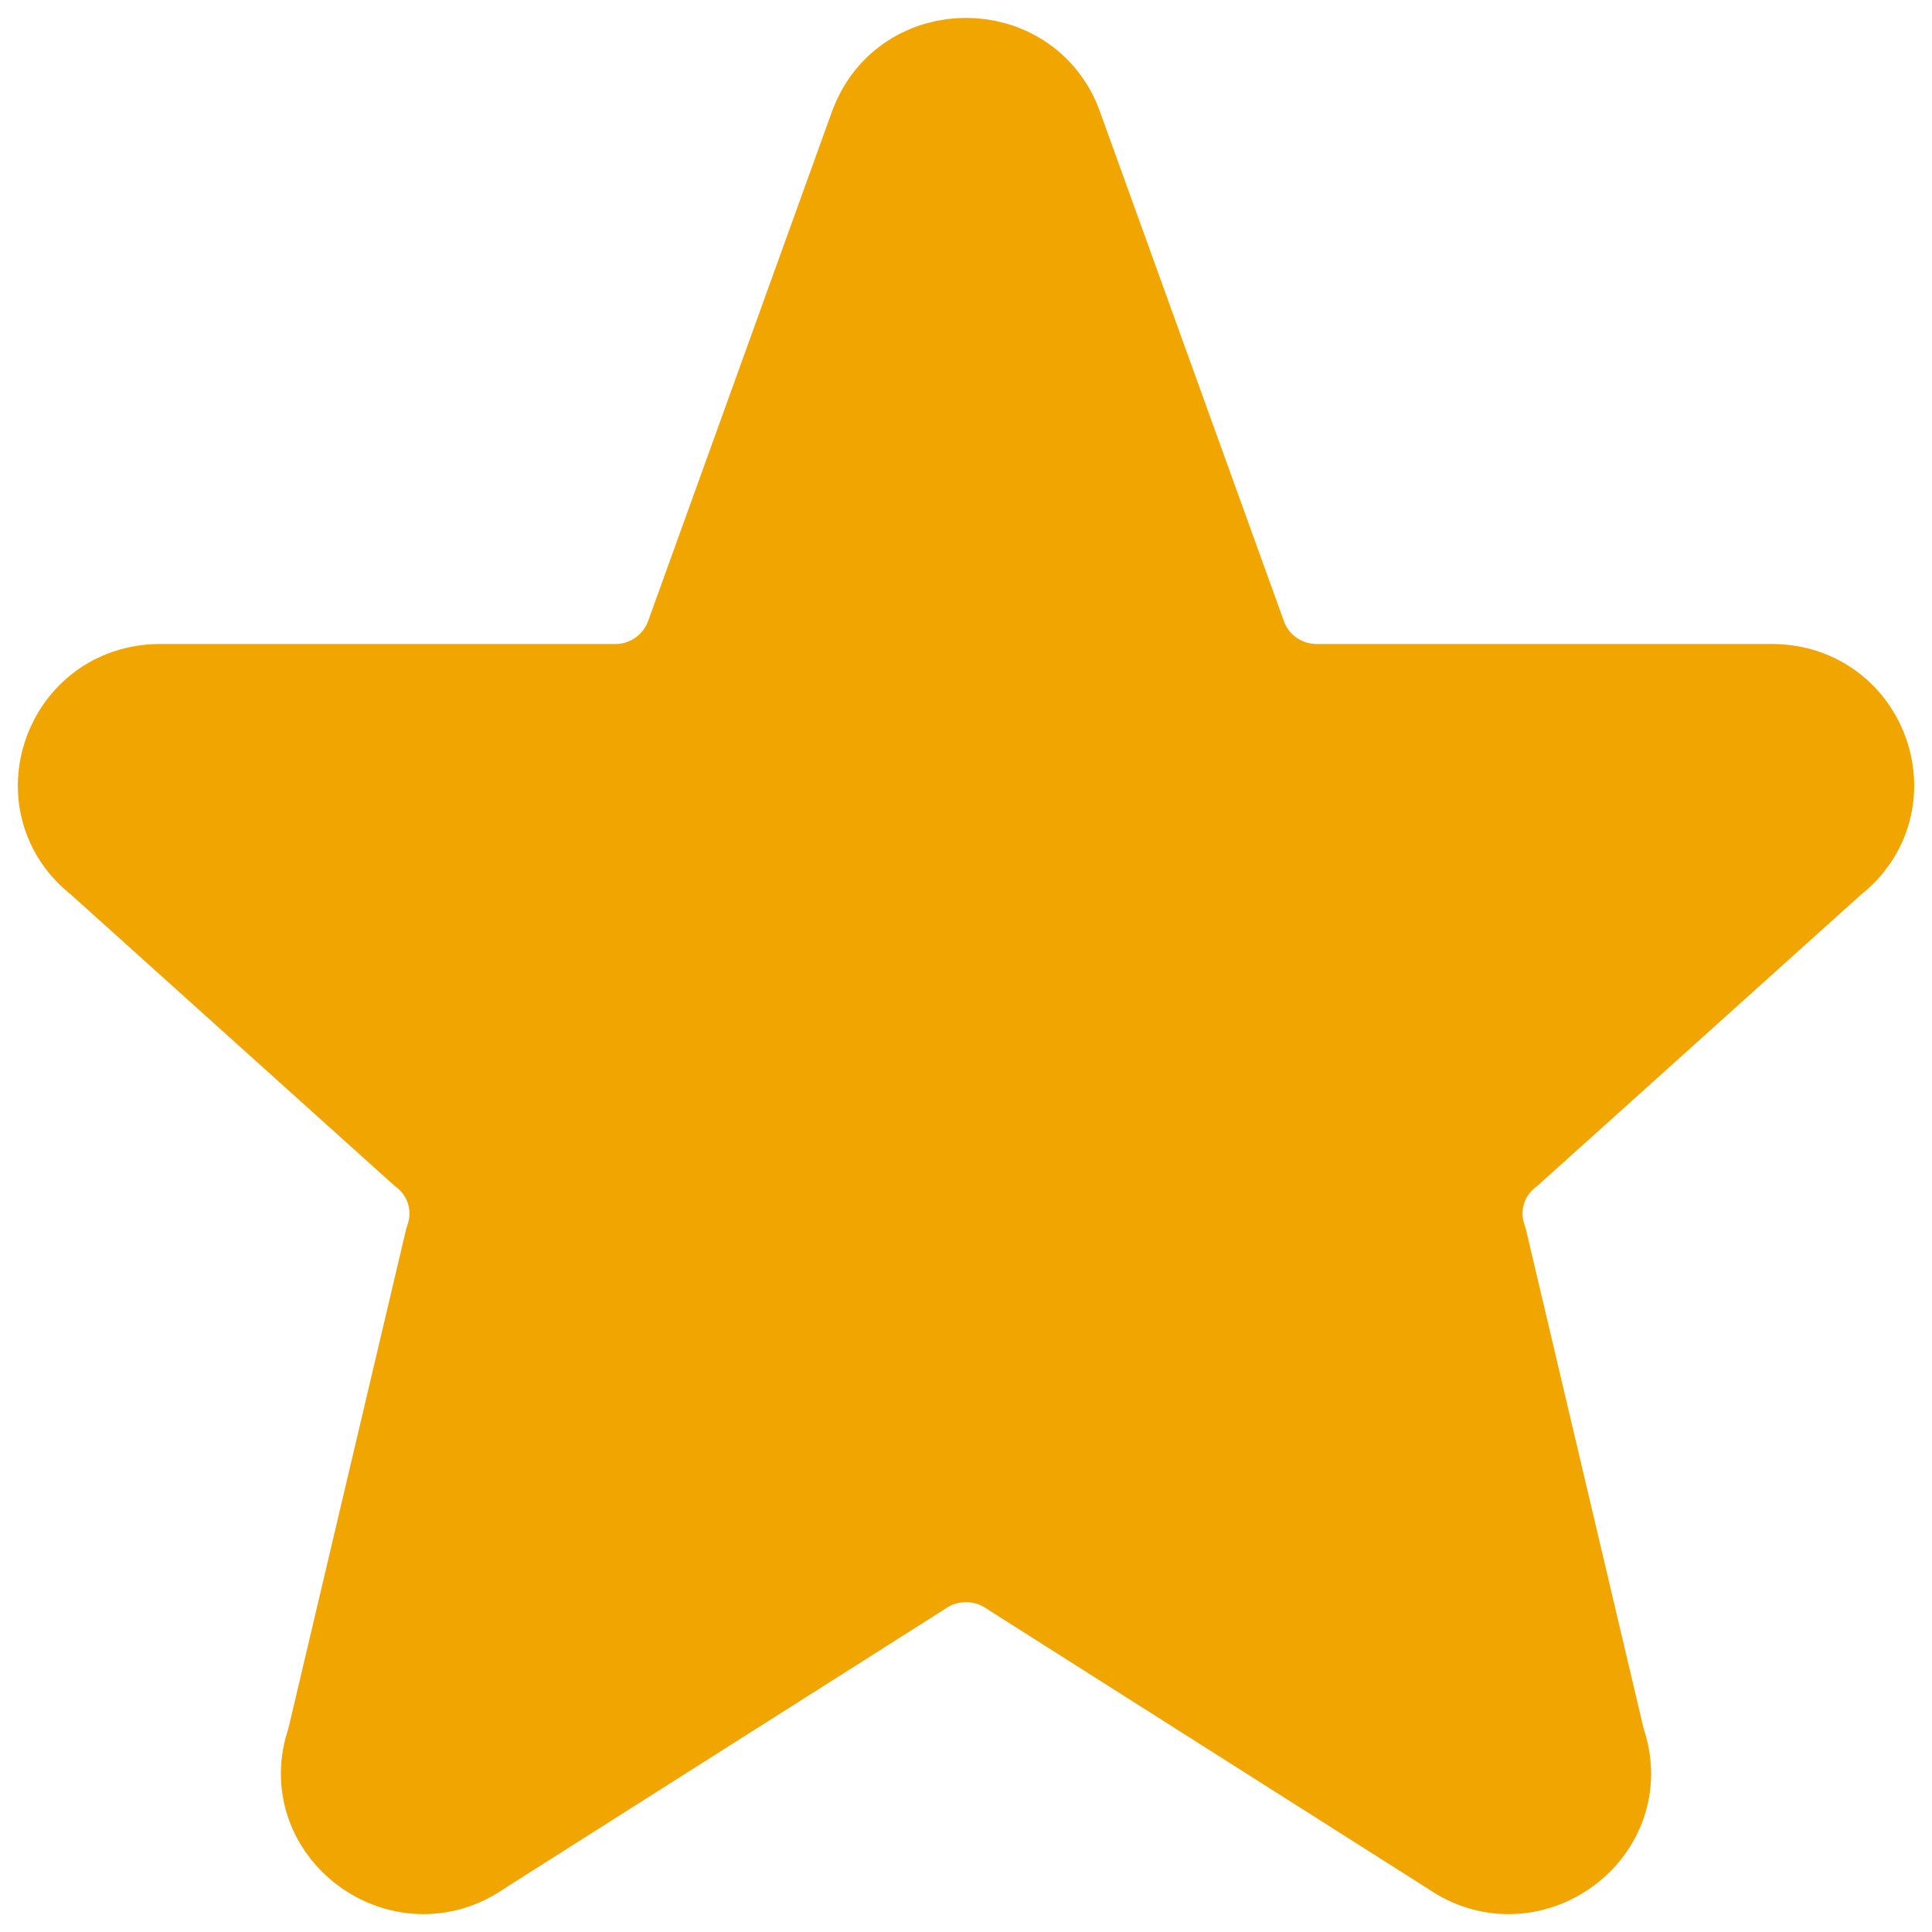 <svg width="18" height="18" viewBox="0 0 18 18" fill="none" xmlns="http://www.w3.org/2000/svg">
<path d="M8.228 1.194C8.495 0.491 9.504 0.491 9.772 1.194L11.497 5.972C11.617 6.289 11.925 6.5 12.268 6.5H16.508C17.291 6.5 17.633 7.475 17.017 7.952L14 10.667C13.865 10.771 13.766 10.915 13.718 11.078C13.67 11.242 13.675 11.416 13.732 11.577L14.833 16.246C15.102 16.996 14.233 17.64 13.577 17.178L9.479 14.578C9.339 14.48 9.172 14.427 9 14.427C8.828 14.427 8.661 14.48 8.521 14.578L4.423 17.178C3.768 17.64 2.898 16.995 3.167 16.246L4.268 11.577C4.325 11.416 4.33 11.242 4.282 11.078C4.234 10.915 4.135 10.771 4 10.667L0.983 7.952C0.367 7.475 0.71 6.5 1.492 6.5H5.731C5.898 6.501 6.061 6.45 6.199 6.356C6.336 6.262 6.442 6.128 6.503 5.972L8.227 1.194H8.228Z" fill="#F0A500" stroke="#F0A500" stroke-linecap="round" stroke-linejoin="round"/>
</svg>
